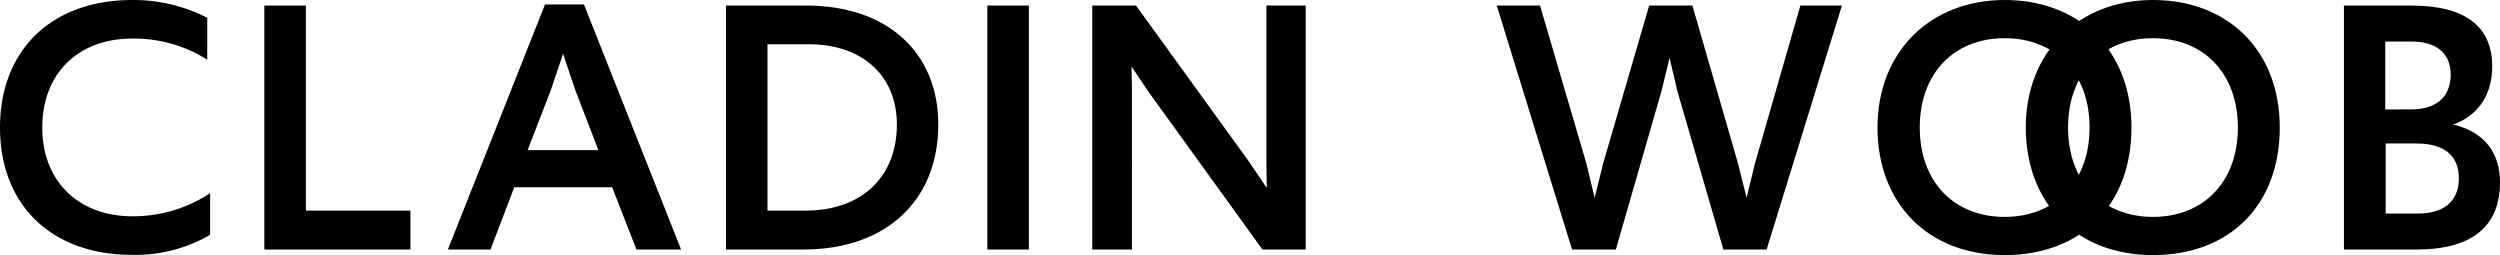<svg xmlns="http://www.w3.org/2000/svg" viewBox="0 0 404.57 41.28">
  <g id="レイヤー_2" data-name="レイヤー 2">
    <g id="レイヤー_1-2" data-name="レイヤー 1">
      <path
        d="M0,20.64C0,8.16,8.28,0,21.42,0A26.15,26.15,0,0,1,33.54,2.88V9.66A22.2,22.2,0,0,0,21.42,6.24c-8.82,0-14.58,5.7-14.58,14.4S12.72,35,21.42,35A22.5,22.5,0,0,0,34,31.26V38a24,24,0,0,1-12.54,3.24C8.34,41.28,0,33.18,0,20.64Z"/>
      <path d="M42.78.9H49.5V34.08H66.42v6.3H42.78Z"/>
      <path
        d="M88.2.72h6.3l15.72,39.66H103L99.06,30.3H83.22L79.38,40.38h-6.9ZM96.84,24.3l-3.72-9.66-2-5.94-2,5.94L85.38,24.3Z"/>
      <path
        d="M117.48.9h13c13.08,0,21.36,7.56,21.36,19.26,0,12.3-8.46,20.22-21.84,20.22H117.48Zm12.9,33.18c9.06,0,14.76-5.46,14.76-13.92,0-7.86-5.52-13-14.28-13H124.2V34.08Z"/>
      <path d="M159.78.9h6.72V40.38h-6.72Z"/>
      <path d="M176.76.9h7.08l18.24,25.2L205,30.42l-.06-4.2V.9h6.36V40.38h-7l-18.42-25.5-2.76-4.08.06,4V40.38h-6.42Z"/>
      <path
        d="M242.22.9h7l7.5,25.56L258.06,32l1.38-5.58L266.88.9h7l7.38,25.56L282.65,32,284,26.46,291.35.9h6.72L285.89,40.38h-7l-7.44-25.62-1.27-5.4-1.31,5.4-7.38,25.62H254.4Z"/>
      <path
        d="M303.83,20.64C303.83,8.4,312.35,0,324.41,0s20.52,8.1,20.52,20.64-8.1,20.64-20.52,20.64S303.83,32.88,303.83,20.64Zm34.32,0c0-8.76-5.52-14.46-13.74-14.46s-13.74,5.7-13.74,14.46,5.52,14.46,13.74,14.46S338.15,29.4,338.15,20.64Z"/>
      <path
        d="M327.83,20.64C327.83,8.4,336.35,0,348.41,0s20.52,8.1,20.52,20.64-8.1,20.64-20.52,20.64S327.83,32.88,327.83,20.64Zm34.32,0c0-8.76-5.52-14.46-13.74-14.46s-13.74,5.7-13.74,14.46,5.52,14.46,13.74,14.46S362.15,29.4,362.15,20.64Z"/>
      <path
        d="M379.31.9h10.92c8.76,0,13.08,3.42,13.08,9.84,0,4.56-2.22,7.92-6.3,9.42,5,1.2,7.56,4.5,7.56,9.36,0,7.08-4.5,10.86-13.5,10.86H379.31Zm10.92,16.8c3.84,0,6.36-1.86,6.36-5.64,0-3.6-2.52-5.34-6.3-5.34H386v11Zm1.08,16.86c4,0,6.6-1.86,6.6-5.7s-2.58-5.64-6.84-5.64h-5V34.56Z"/>
    </g>
  </g>
</svg>

